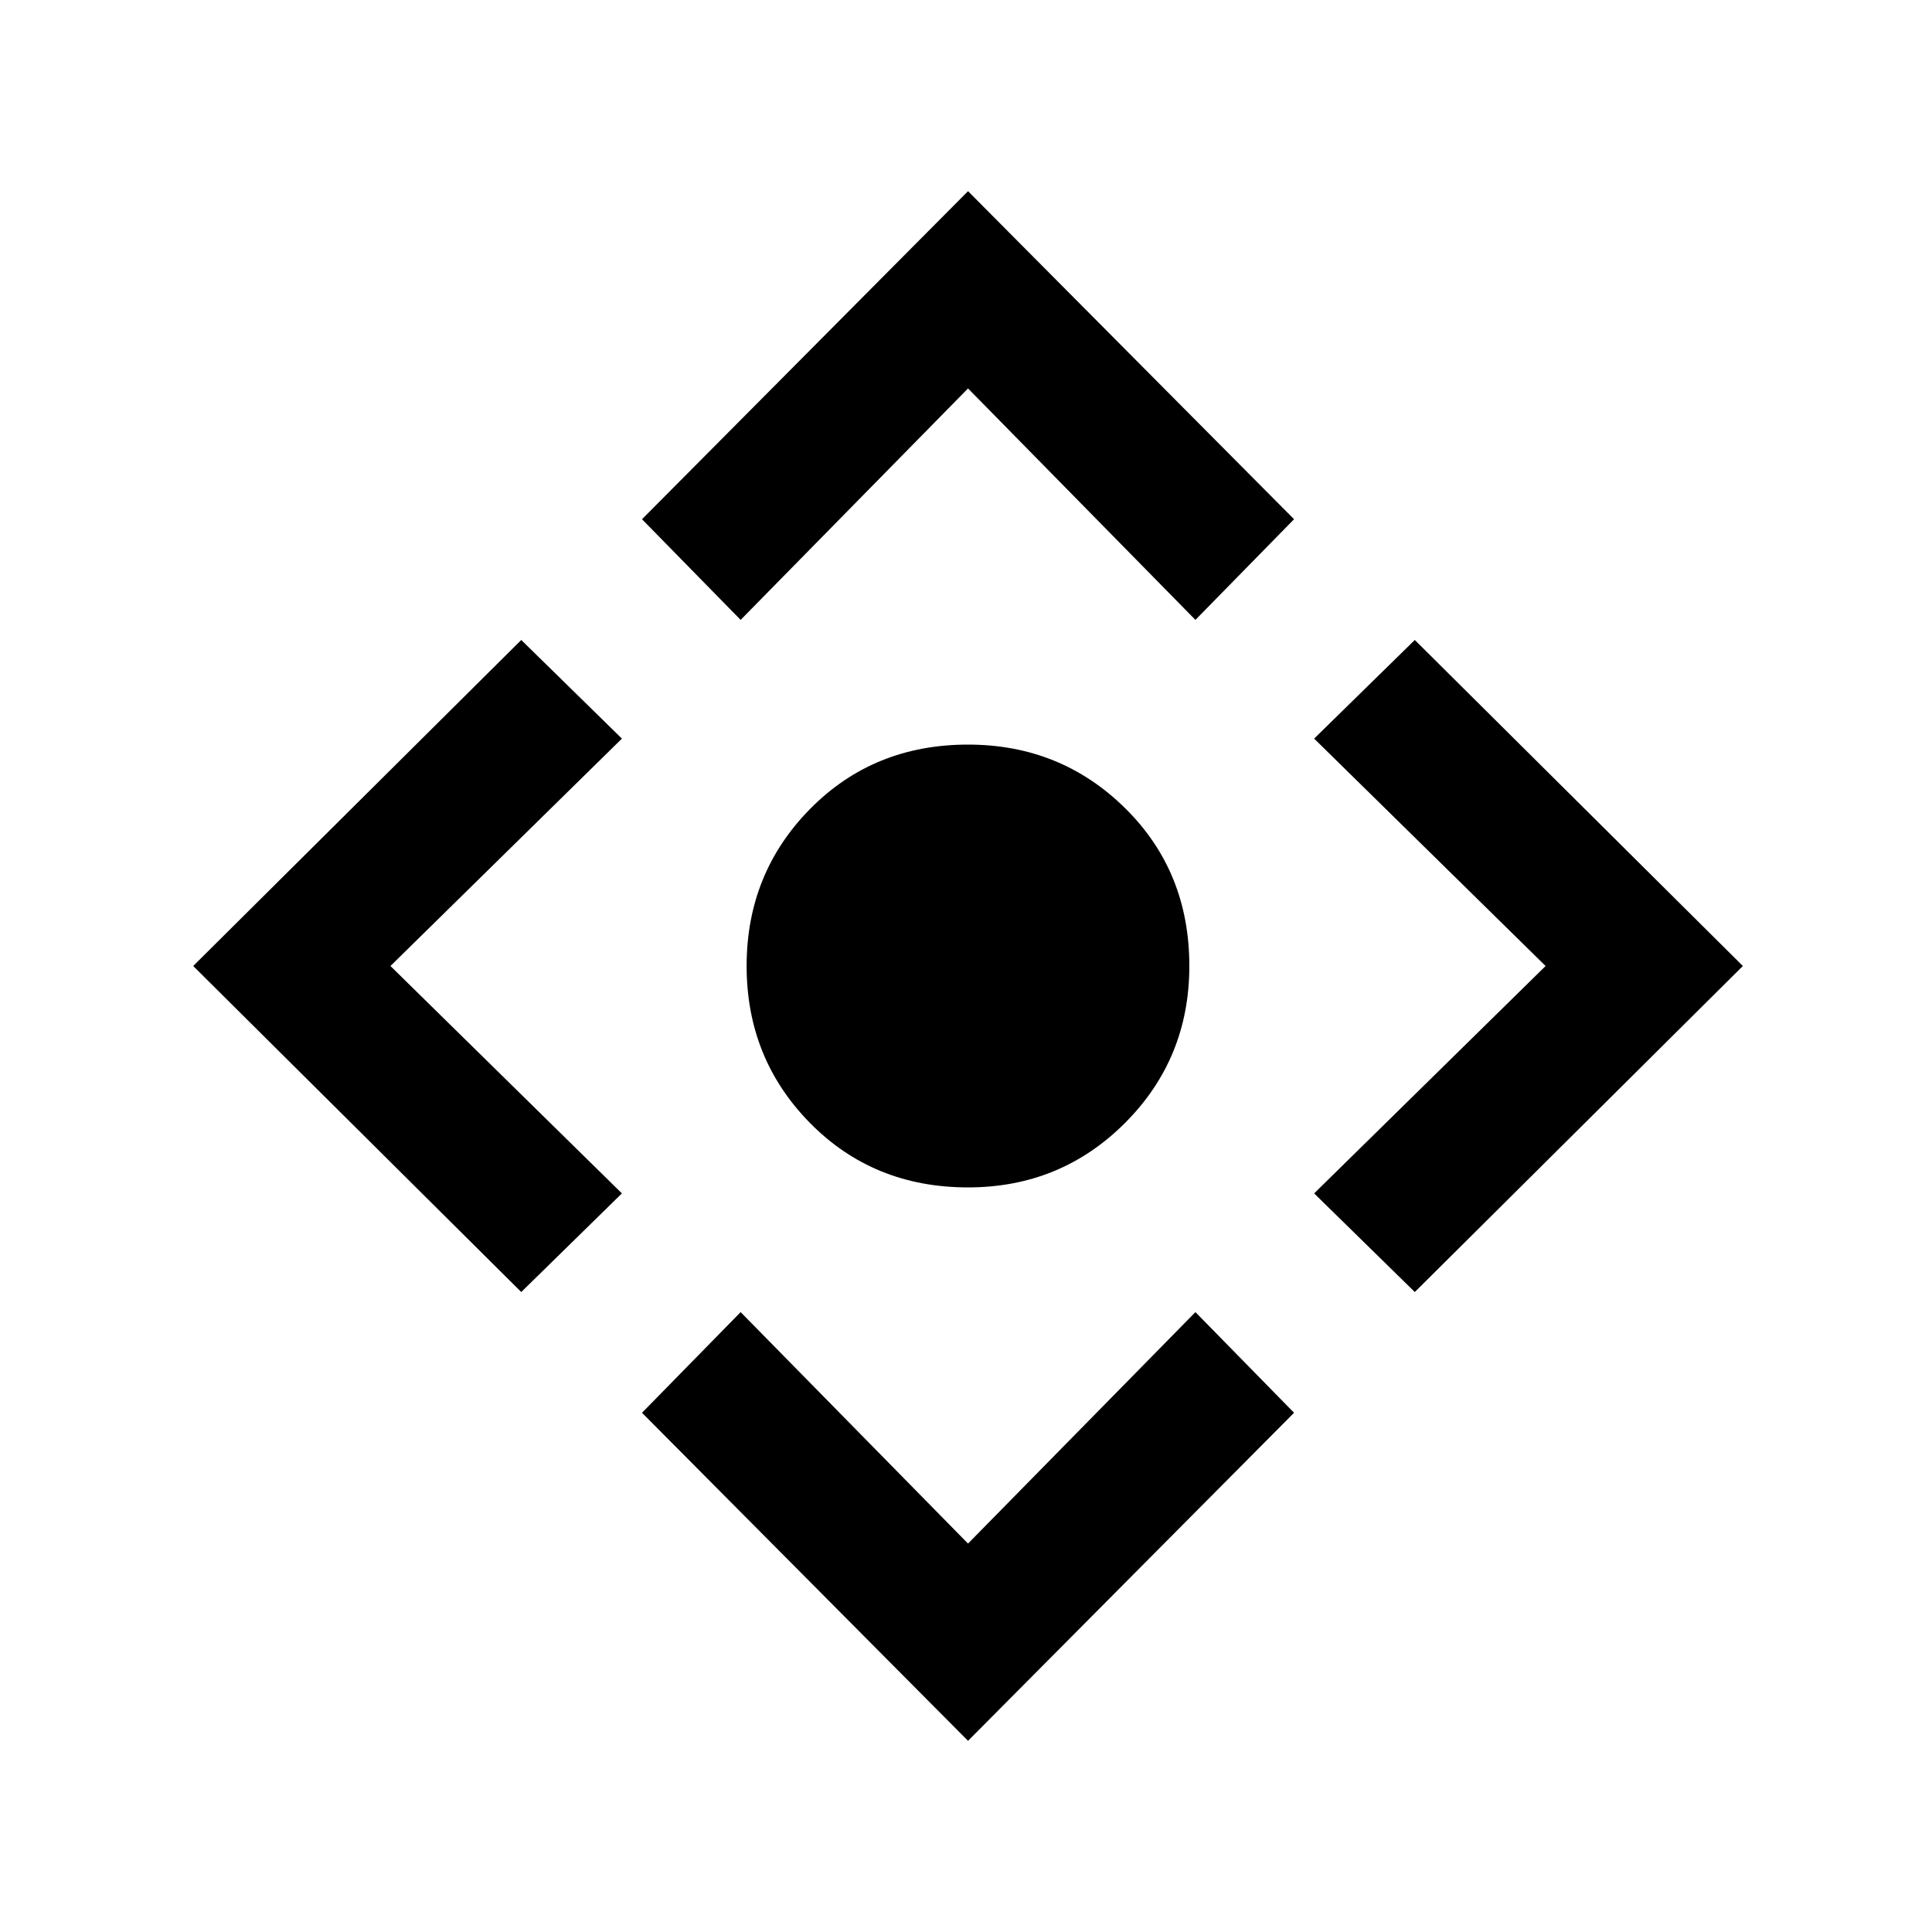 <svg xmlns="http://www.w3.org/2000/svg" height="20" width="20"><path d="M10.021 12.292Q9.042 12.292 8.385 11.625Q7.729 10.958 7.729 10Q7.729 9.042 8.385 8.375Q9.042 7.708 10.021 7.708Q10.979 7.708 11.646 8.365Q12.312 9.021 12.312 10Q12.312 10.958 11.646 11.625Q10.979 12.292 10.021 12.292ZM10.021 18.021 6.646 14.625 7.667 13.583 10.021 15.979 12.375 13.583 13.396 14.625ZM5.396 13.375 2 10 5.396 6.625 6.438 7.646 4.042 10 6.438 12.354ZM7.667 6.417 6.646 5.375 10.021 1.979 13.396 5.375 12.375 6.417 10.021 4.021ZM14.646 13.375 13.604 12.354 16 10 13.604 7.646 14.646 6.625 18.042 10Z"/></svg>
